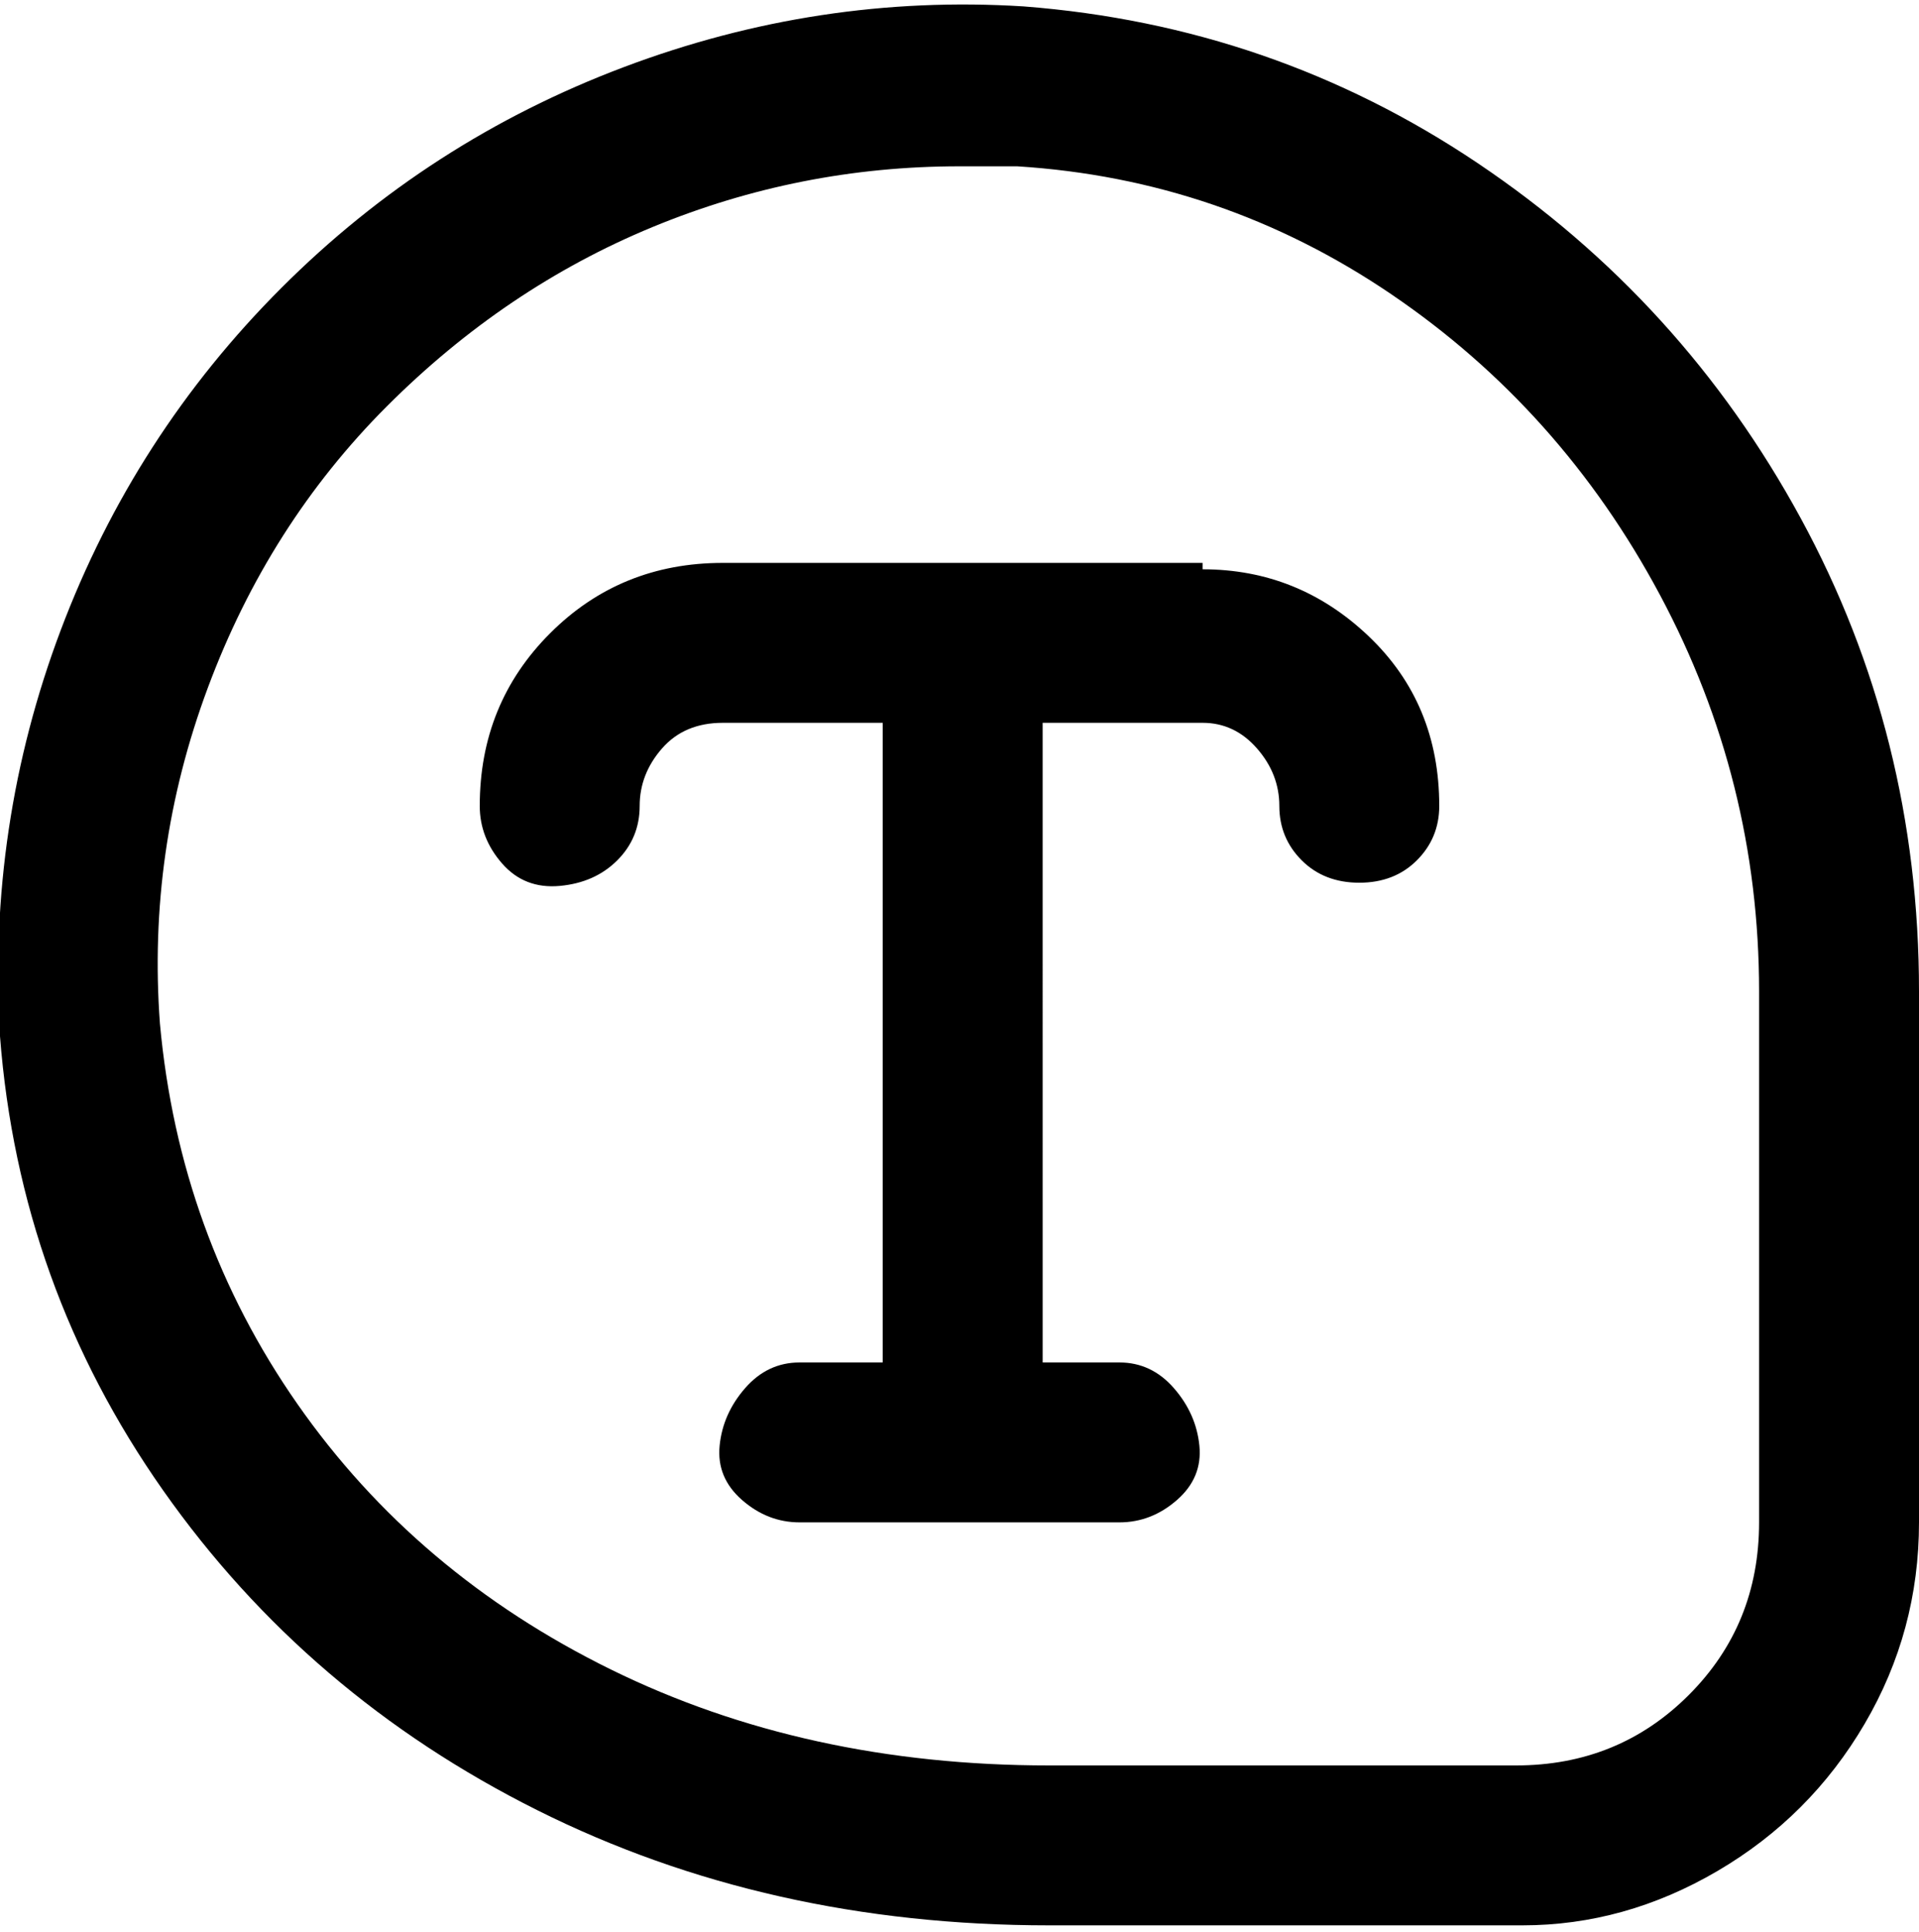 <svg viewBox="0 0 300 302.001" xmlns="http://www.w3.org/2000/svg"><path d="M160 1q-32-2-62.5 9.5T44 45Q21 68 9.5 98.5T0 162q3 39 25.5 71T84 283q36 18 80 18h74q16 0 30.5-8.5t23-23Q300 255 300 238v-83q0-40-18.5-74T231 25.5Q199 4 160 1zm115 237q0 16-11 27t-27 11h-73q-38 0-68.5-15t-49-41.5Q28 193 25 160q-2-27 7.5-52.5t28-44Q79 45 102 35.5t48-9.5h9q32 2 58.5 20t42 47q15.5 29 15.5 62v83zM188 88h-75q-16 0-27 11t-11 27q0 5 3.5 9t9 3.5q5.5-.5 9-4t3.5-8.5q0-5 3.5-9t9.5-4h25v100h-13q-5 0-8.5 4t-4 9q-.5 5 3.5 8.5t9 3.5h50q5 0 9-3.5t3.5-8.5q-.5-5-4-9t-8.5-4h-12V113h25q5 0 8.5 4t3.5 9q0 5 3.5 8.5t9 3.5q5.5 0 9-3.5t3.5-8.5q0-16-11-26.5T188 89v-1z"/></svg>